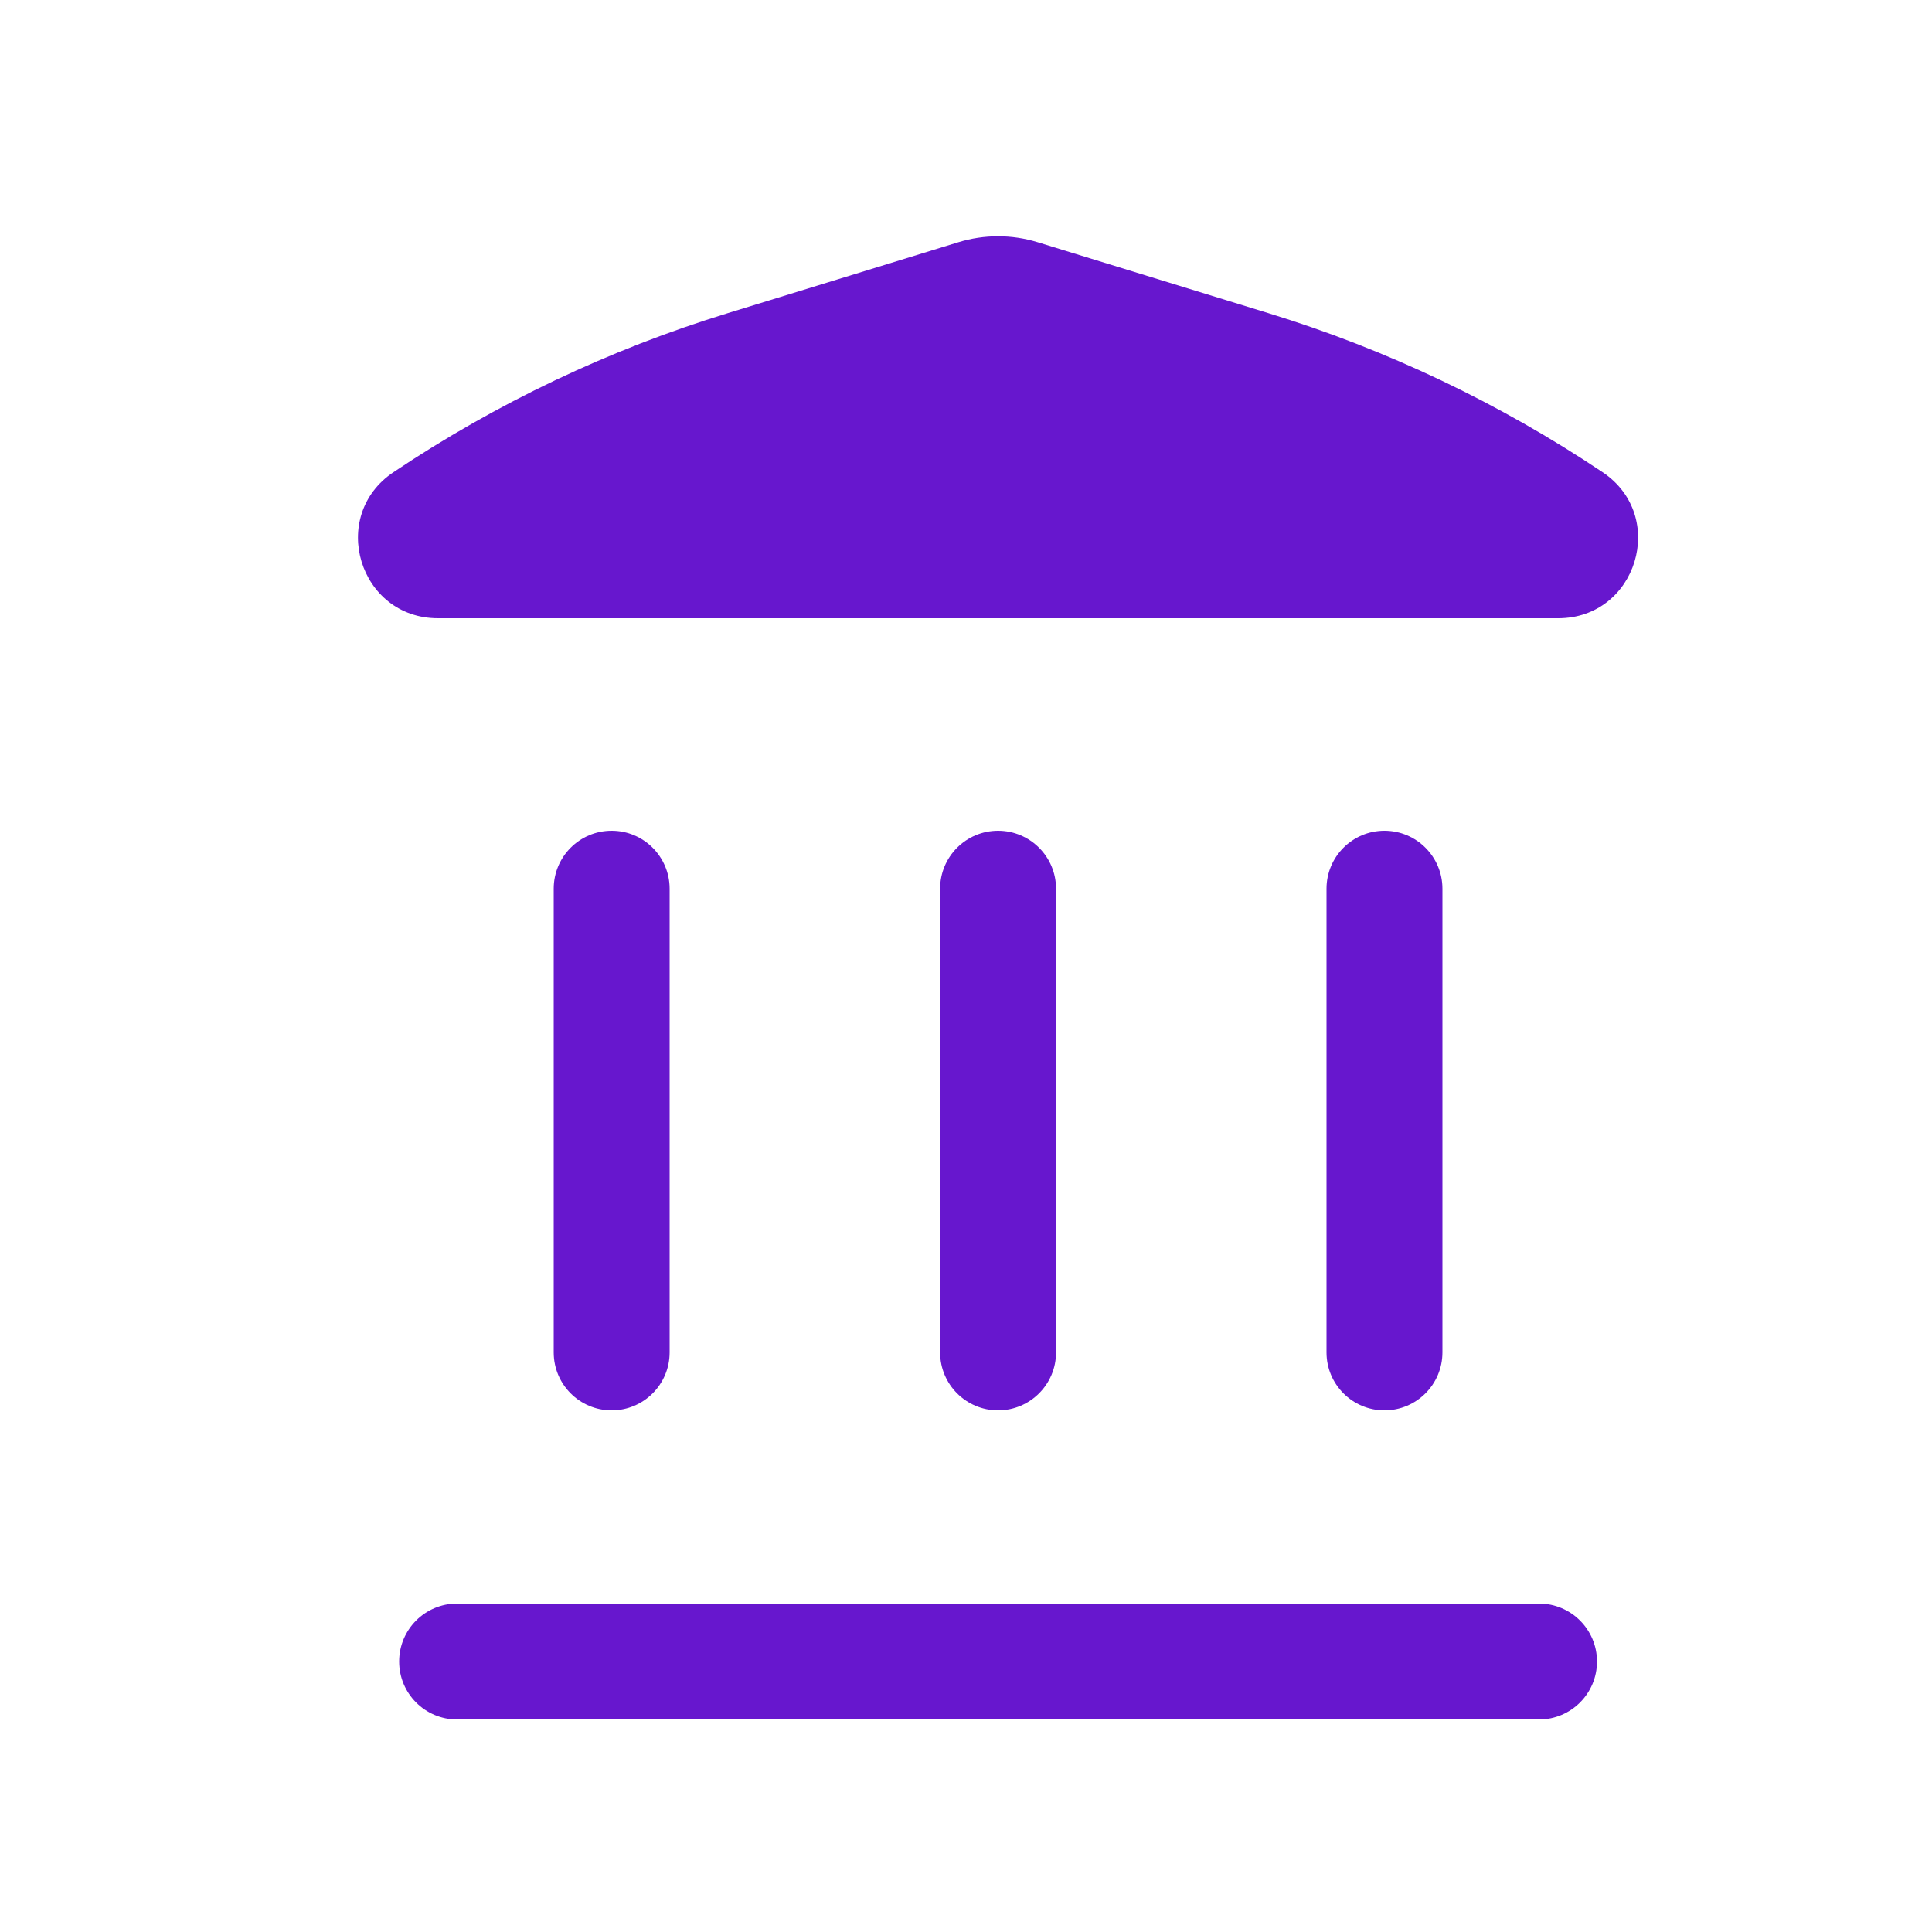 <svg width="25" height="25" viewBox="0 0 25 25" fill="none" xmlns="http://www.w3.org/2000/svg">
<path d="M13.426 3.134C13.093 3.032 12.736 3.032 12.403 3.134L9.418 4.052C7.883 4.523 6.426 5.217 5.092 6.11C4.244 6.677 4.646 8 5.667 8H20.163C21.183 8 21.585 6.677 20.737 6.11C19.403 5.217 17.946 4.523 16.412 4.052L13.426 3.134Z" fill="#6717CE"/>
<path d="M5.165 21.5C5.165 21.086 5.5 20.75 5.915 20.75H19.915C20.329 20.75 20.665 21.086 20.665 21.5C20.665 21.914 20.329 22.25 19.915 22.25H5.915C5.5 22.25 5.165 21.914 5.165 21.5Z" fill="#6717CE"/>
<path d="M7.165 17.5C7.165 17.914 7.5 18.25 7.915 18.25C8.329 18.25 8.665 17.914 8.665 17.5L8.665 11.5C8.665 11.086 8.329 10.75 7.915 10.75C7.5 10.75 7.165 11.086 7.165 11.5L7.165 17.5Z" fill="#6717CE"/>
<path d="M12.915 18.25C12.501 18.25 12.165 17.914 12.165 17.5L12.165 11.5C12.165 11.086 12.501 10.75 12.915 10.75C13.329 10.75 13.665 11.086 13.665 11.5V17.5C13.665 17.914 13.329 18.25 12.915 18.25Z" fill="#6717CE"/>
<path d="M17.165 17.5C17.165 17.914 17.5 18.25 17.915 18.25C18.329 18.25 18.665 17.914 18.665 17.5V11.5C18.665 11.086 18.329 10.75 17.915 10.75C17.5 10.75 17.165 11.086 17.165 11.5V17.5Z" fill="#6717CE"/>
</svg>
